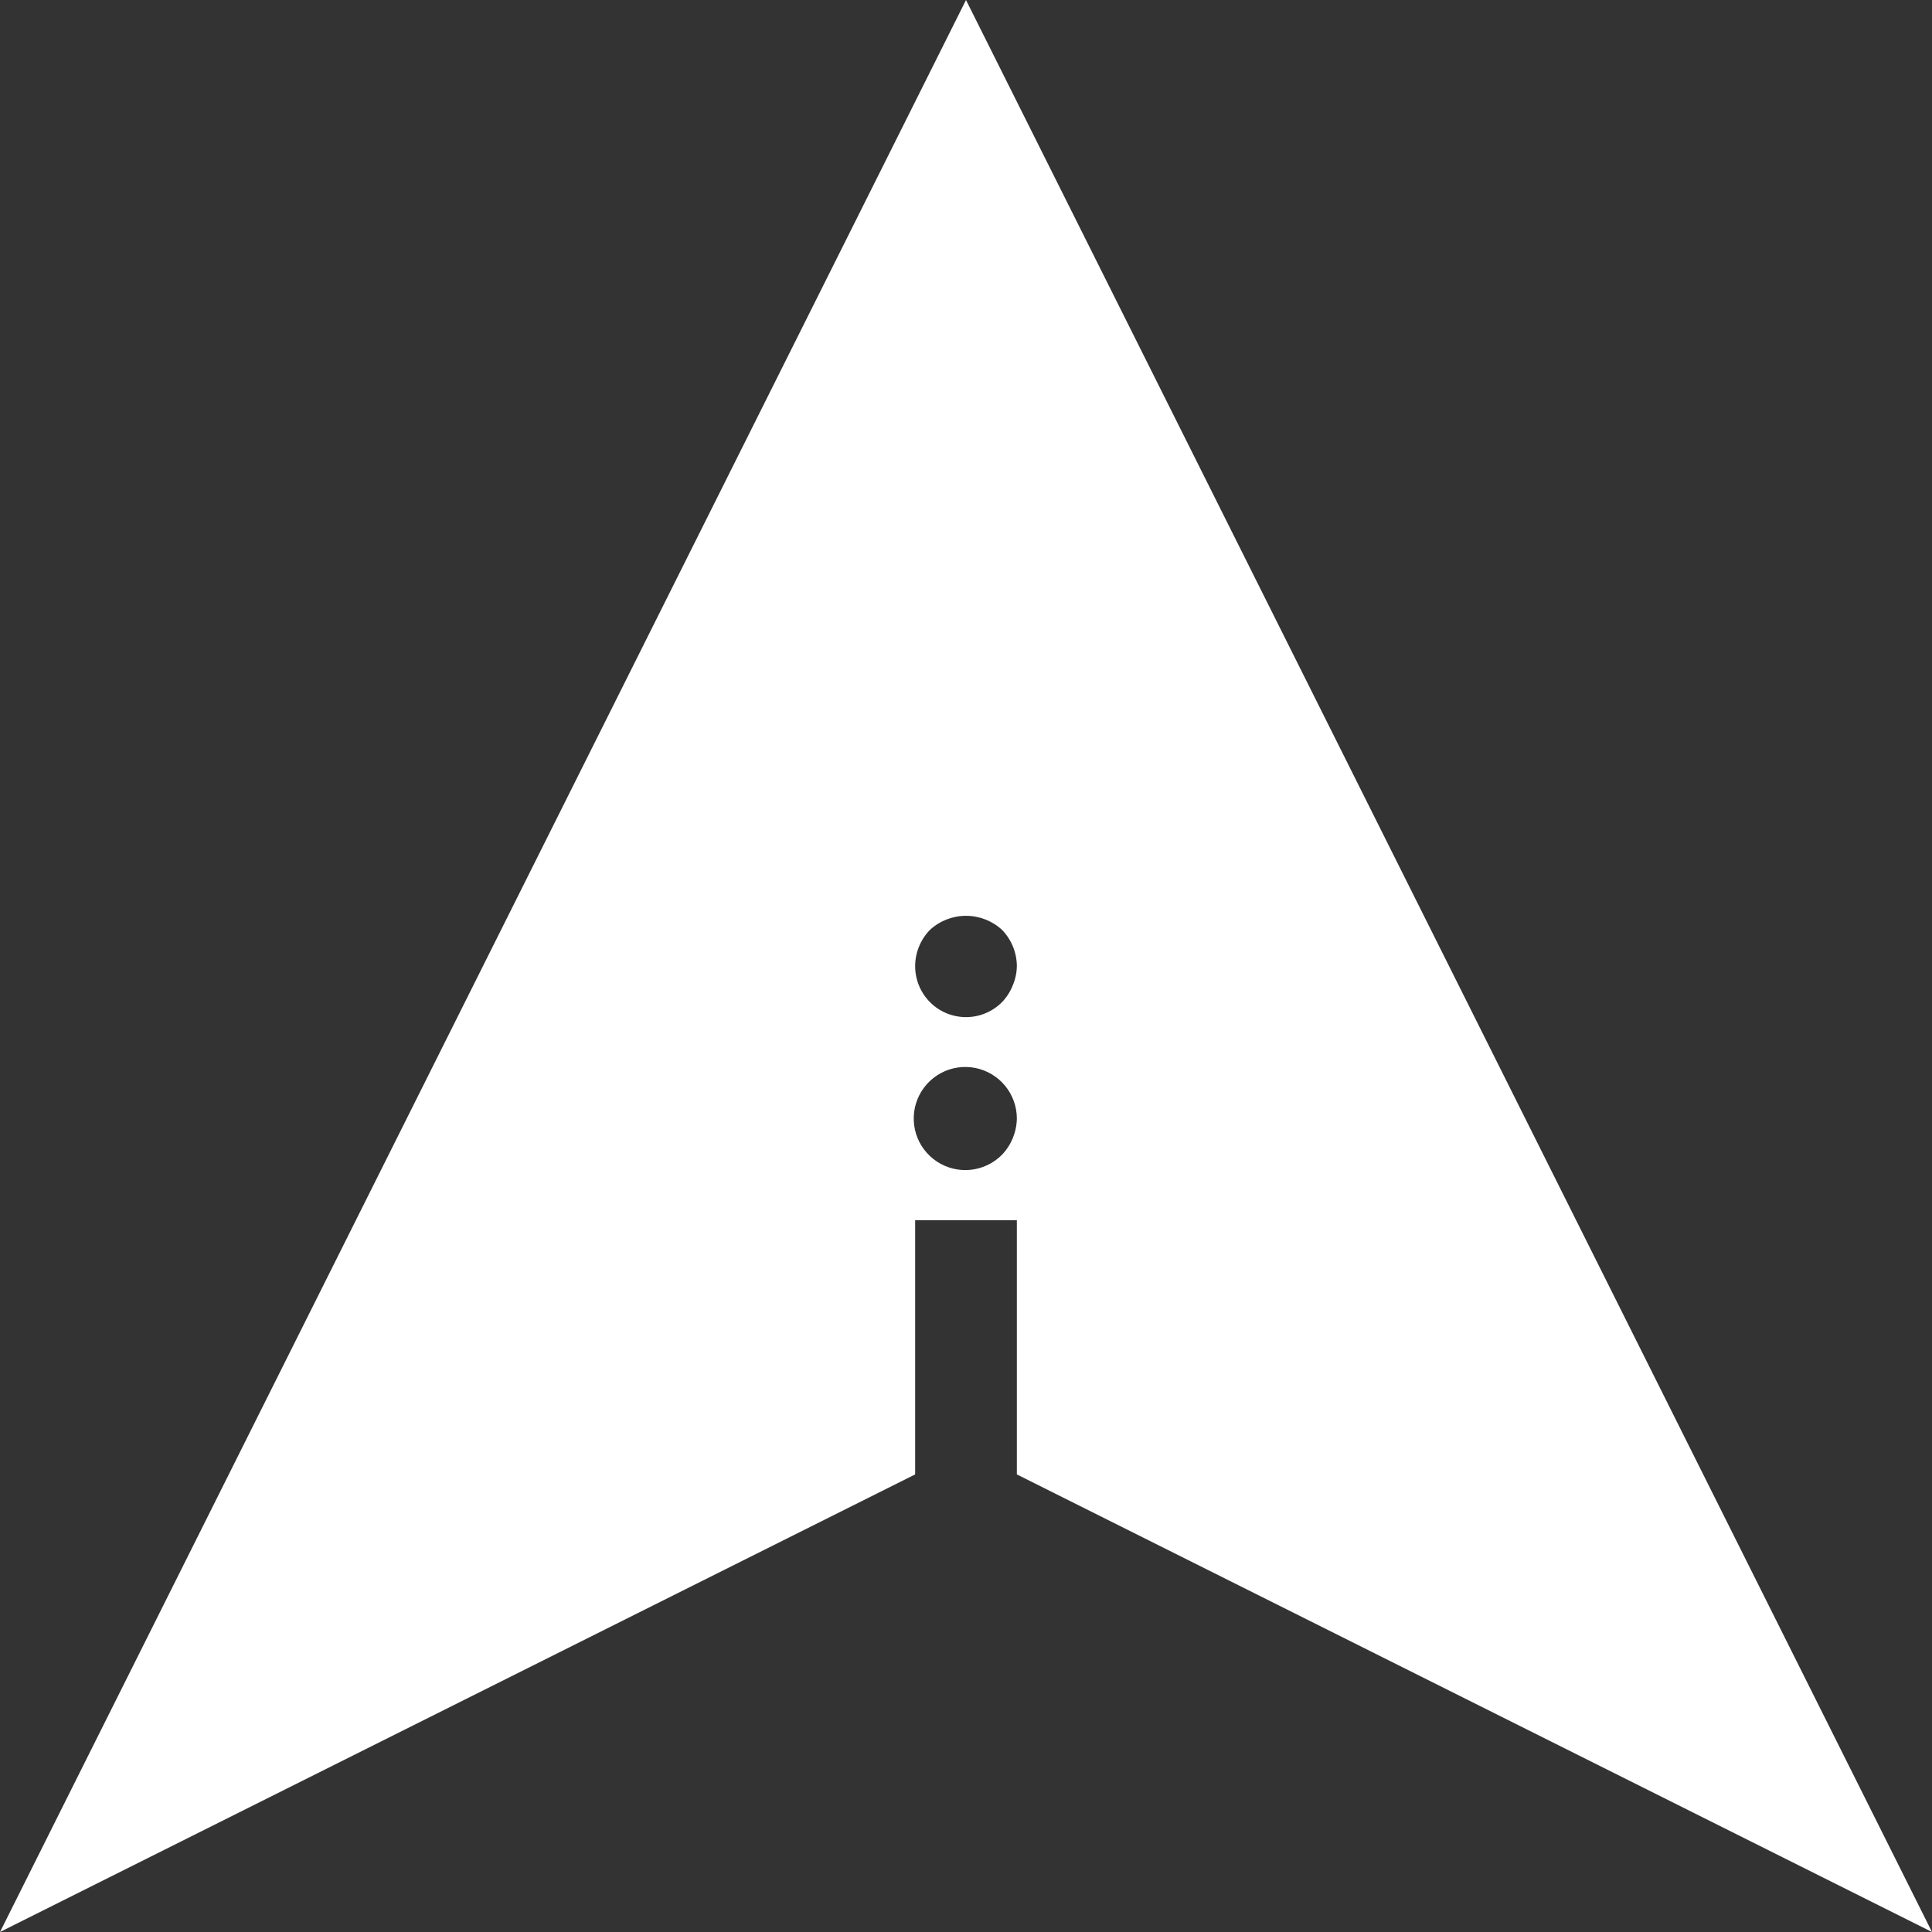 <svg width="50" height="50" viewBox="0 0 50 50" fill="none" xmlns="http://www.w3.org/2000/svg" xmlns:xlink="http://www.w3.org/1999/xlink">
<rect x="0" y="0" width="50" height="50" fill="#333333" stroke="none"/>
<path d="M0,50L23.684,38.158L23.684,31.579L26.316,31.579L26.316,38.158L50,50L25,0L0,50ZM25.934,29.882C25.718,30.102 25.431,30.241 25.124,30.274C24.816,30.307 24.507,30.232 24.249,30.062C23.99,29.892 23.799,29.638 23.707,29.343C23.616,29.047 23.629,28.729 23.746,28.443C23.863,28.157 24.076,27.92 24.348,27.773C24.62,27.626 24.935,27.579 25.239,27.638C25.542,27.698 25.815,27.861 26.012,28.1C26.208,28.339 26.316,28.638 26.316,28.947C26.31,29.296 26.174,29.629 25.934,29.882ZM26.316,25C26.314,25.172 26.278,25.342 26.211,25.5C26.147,25.661 26.053,25.808 25.934,25.934C25.75,26.12 25.515,26.246 25.259,26.298C25.003,26.349 24.737,26.323 24.495,26.223C24.254,26.123 24.048,25.953 23.904,25.735C23.759,25.517 23.683,25.261 23.684,25C23.686,24.651 23.823,24.316 24.066,24.066C24.32,23.831 24.654,23.701 25,23.701C25.346,23.701 25.68,23.831 25.934,24.066C26.176,24.317 26.313,24.651 26.316,25Z" fill="#FFFFFF"/>
</svg>
